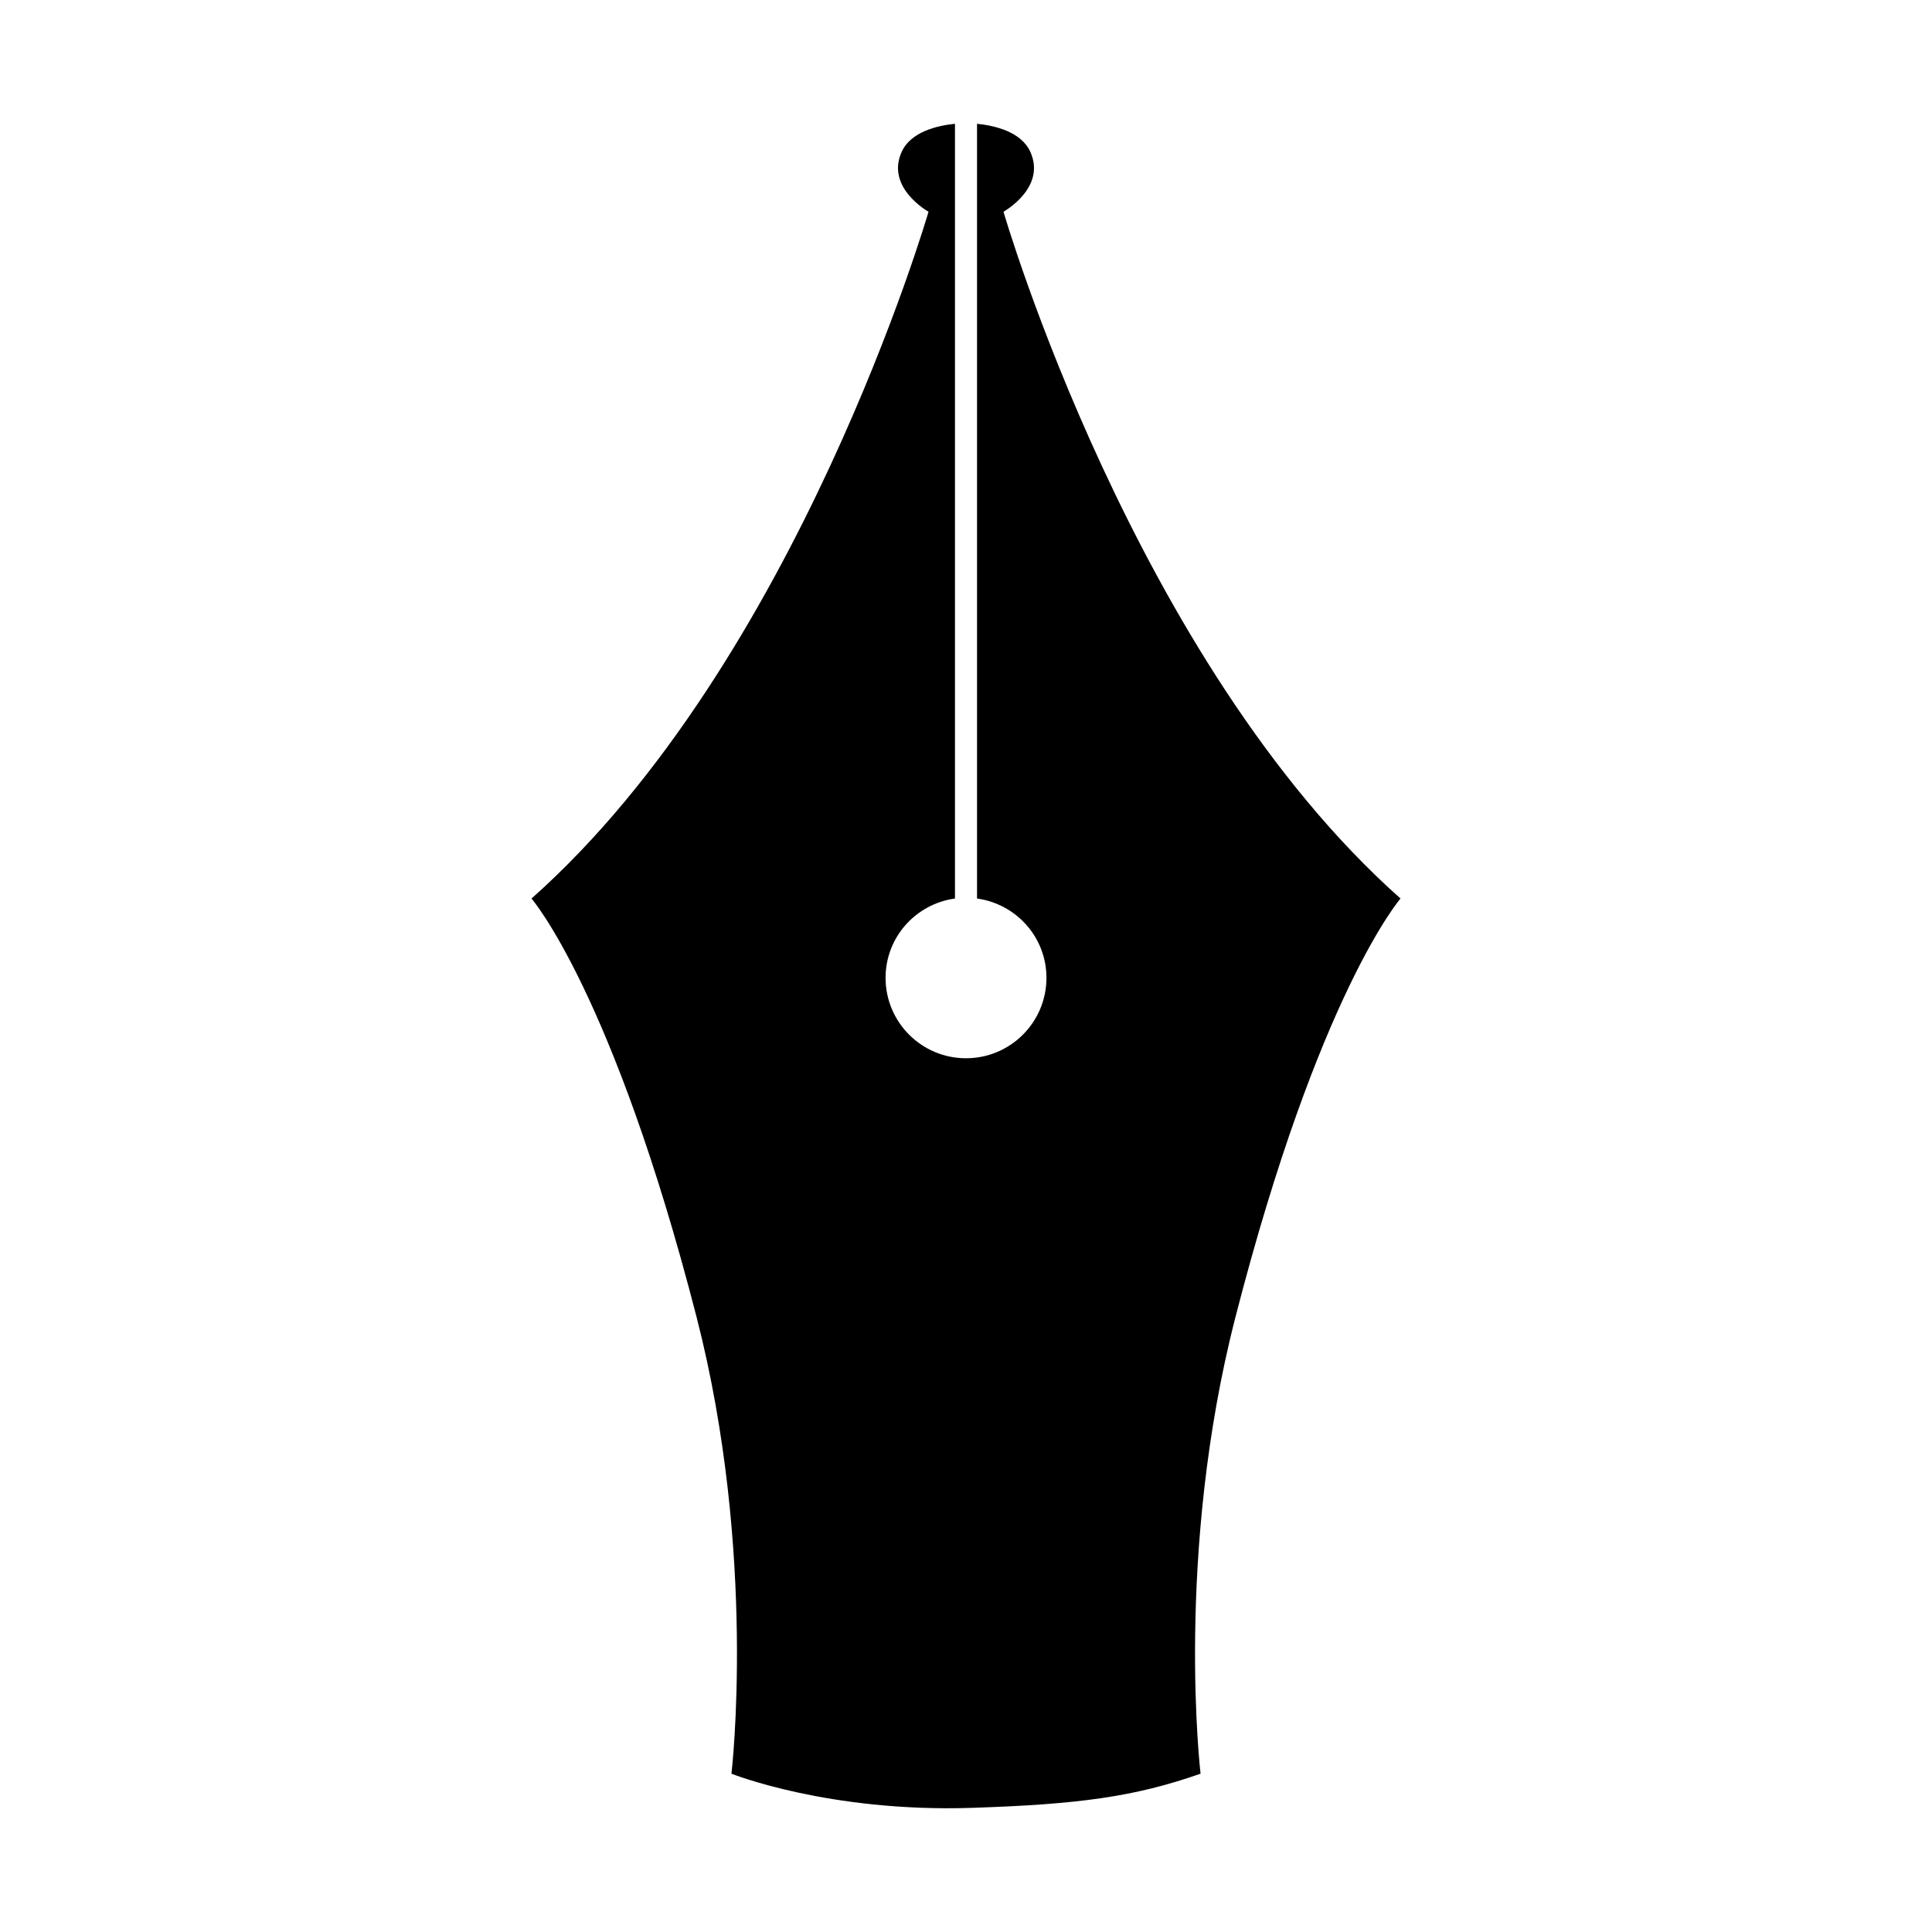 <svg xmlns="http://www.w3.org/2000/svg" xmlns:xlink="http://www.w3.org/1999/xlink" version="1.1" x="0px" y="0px" viewBox="0 0 100 100" enable-background="new 0 0 100 100" xml:space="preserve"><path fill="#000000" d="M-65.731,48.817c-1.98-6.183-3.125-7.702-3.312-7.688c-2.104,0.167-11.188,4.375-16.5,13.562  c-3.723,6.439-8.816,10.799-11.719,12.938c-9.385,6.918-26.76,0.271-37.635,4.334c-7.915,2.957-22.951,8.197-24.333,10.229  c-2,2.938,3.875,4.625,13.312,6.562s26.562,4.688,34.062,3.188c7.5-1.5,10.125-7.688,16.312-12.5s12.812-7.688,13.5-7.562  s-0.562,14.688-0.562,14.688l0.875,0.375c0,0,1.938,0.312,2.312-0.75s0.438-12.562,3.188-14.75s8.375-4.312,9.875-7  S-63.169,56.816-65.731,48.817z M-78.856,53.441c-9.375,10.938-17.113,19.639-30.705,26.211c-6.25,3.021-13.736,3.025-20.24,0.771  c-1.843-0.639-6.143-2.816-5.179-5.449c0.12-0.328,0.295-0.631,0.531-0.891c0.256-0.279,0.573-0.498,0.908-0.676  c0.388-0.203,0.803-0.354,1.222-0.48c0.482-0.145,0.974-0.258,1.468-0.355c0.563-0.113,1.132-0.201,1.702-0.273  c0.636-0.08,1.274-0.135,1.914-0.17c0.689-0.037,1.379-0.051,2.069-0.053c0.73-0.004,1.461,0.006,2.192,0.012  c0.775,0.004,1.549,0.004,2.324,0c0.81-0.004,1.619-0.014,2.428-0.016c0.811,0,1.623,0.008,2.434,0.023  c0.795,0.018,1.591,0.041,2.386,0.049c3.876,0.043,7.766-0.141,11.465-1.401c3.54-1.206,6.664-3.277,9.347-5.863  c2.167-2.089,4.11-4.298,5.807-6.786c1.564-2.293,2.981-4.691,4.804-6.798c3.43-3.962,6.971-6.544,11.084-8.5  C-67.507,41.185-76.206,50.352-78.856,53.441z"></path><path fill="#000000" d="M62.141,91.806c0,0-1.347-11.385,1.809-23.645c4.326-16.815,8.541-21.653,8.541-21.653  C58.699,34.265,51.94,10.959,51.94,10.959s2.237-1.241,1.387-3.104c-0.476-1.045-1.854-1.356-2.756-1.448v40.1  c2.026,0.281,3.593,2.002,3.593,4.105c0,2.299-1.865,4.163-4.164,4.163s-4.163-1.864-4.163-4.163c0-2.103,1.565-3.825,3.592-4.105  v-40.1c-0.902,0.092-2.279,0.404-2.756,1.448c-0.851,1.864,1.387,3.104,1.387,3.104s-6.758,23.306-20.55,35.549  c0,0,4.215,4.838,8.542,21.653c3.153,12.26,1.808,23.645,1.808,23.645s5.022,2.013,12.45,1.768  C55.857,93.391,58.721,93.002,62.141,91.806z"></path></svg>
